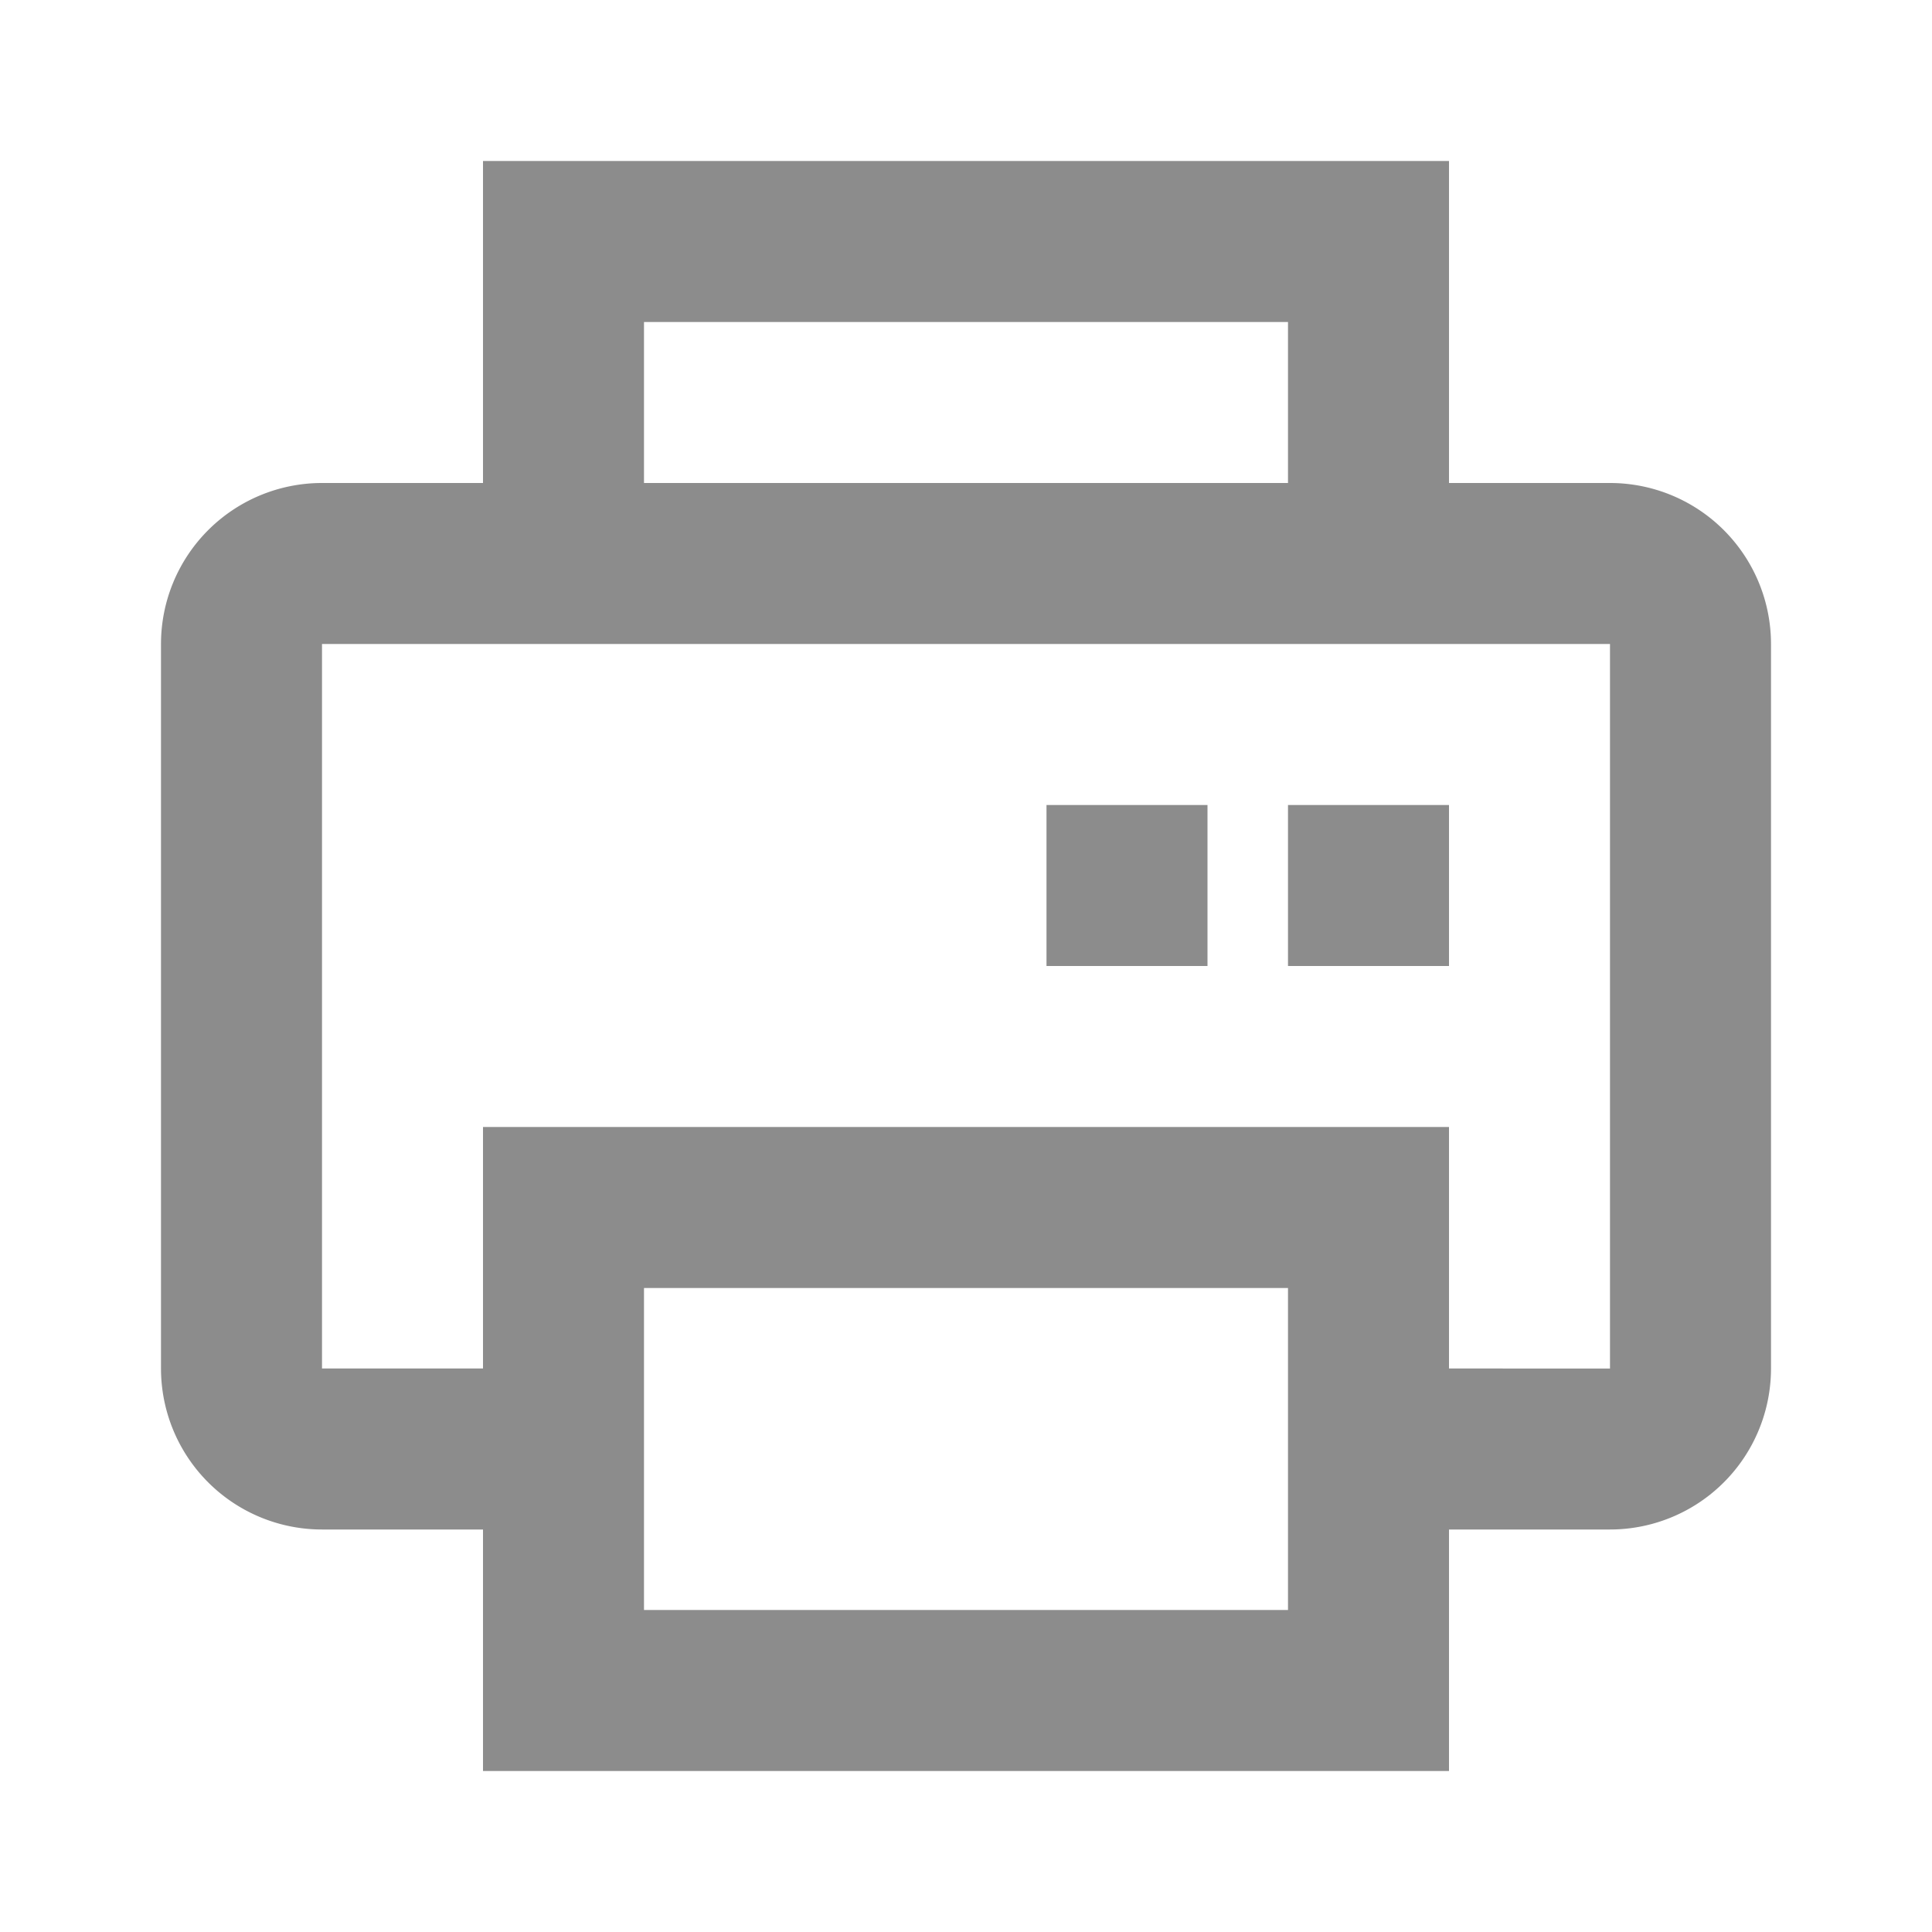 <svg id="icons" xmlns="http://www.w3.org/2000/svg" viewBox="0 0 24 24"><defs><style>.cls-1{fill:#8c8c8c;}</style></defs><title>icon - line - header - print</title><path class="cls-1" d="M20,6H18V2H6V6H4A2,2,0,0,0,2,8v9a2,2,0,0,0,2,2H6v3H18V19h2a2,2,0,0,0,2-2V8A2,2,0,0,0,20,6ZM8,4h8V6H8Zm8,16H8V16h8Zm4-3H18V14H6v3H4V8H20Zm-4-7h2v2H16Zm-3,0h2v2H13Z"/></svg>